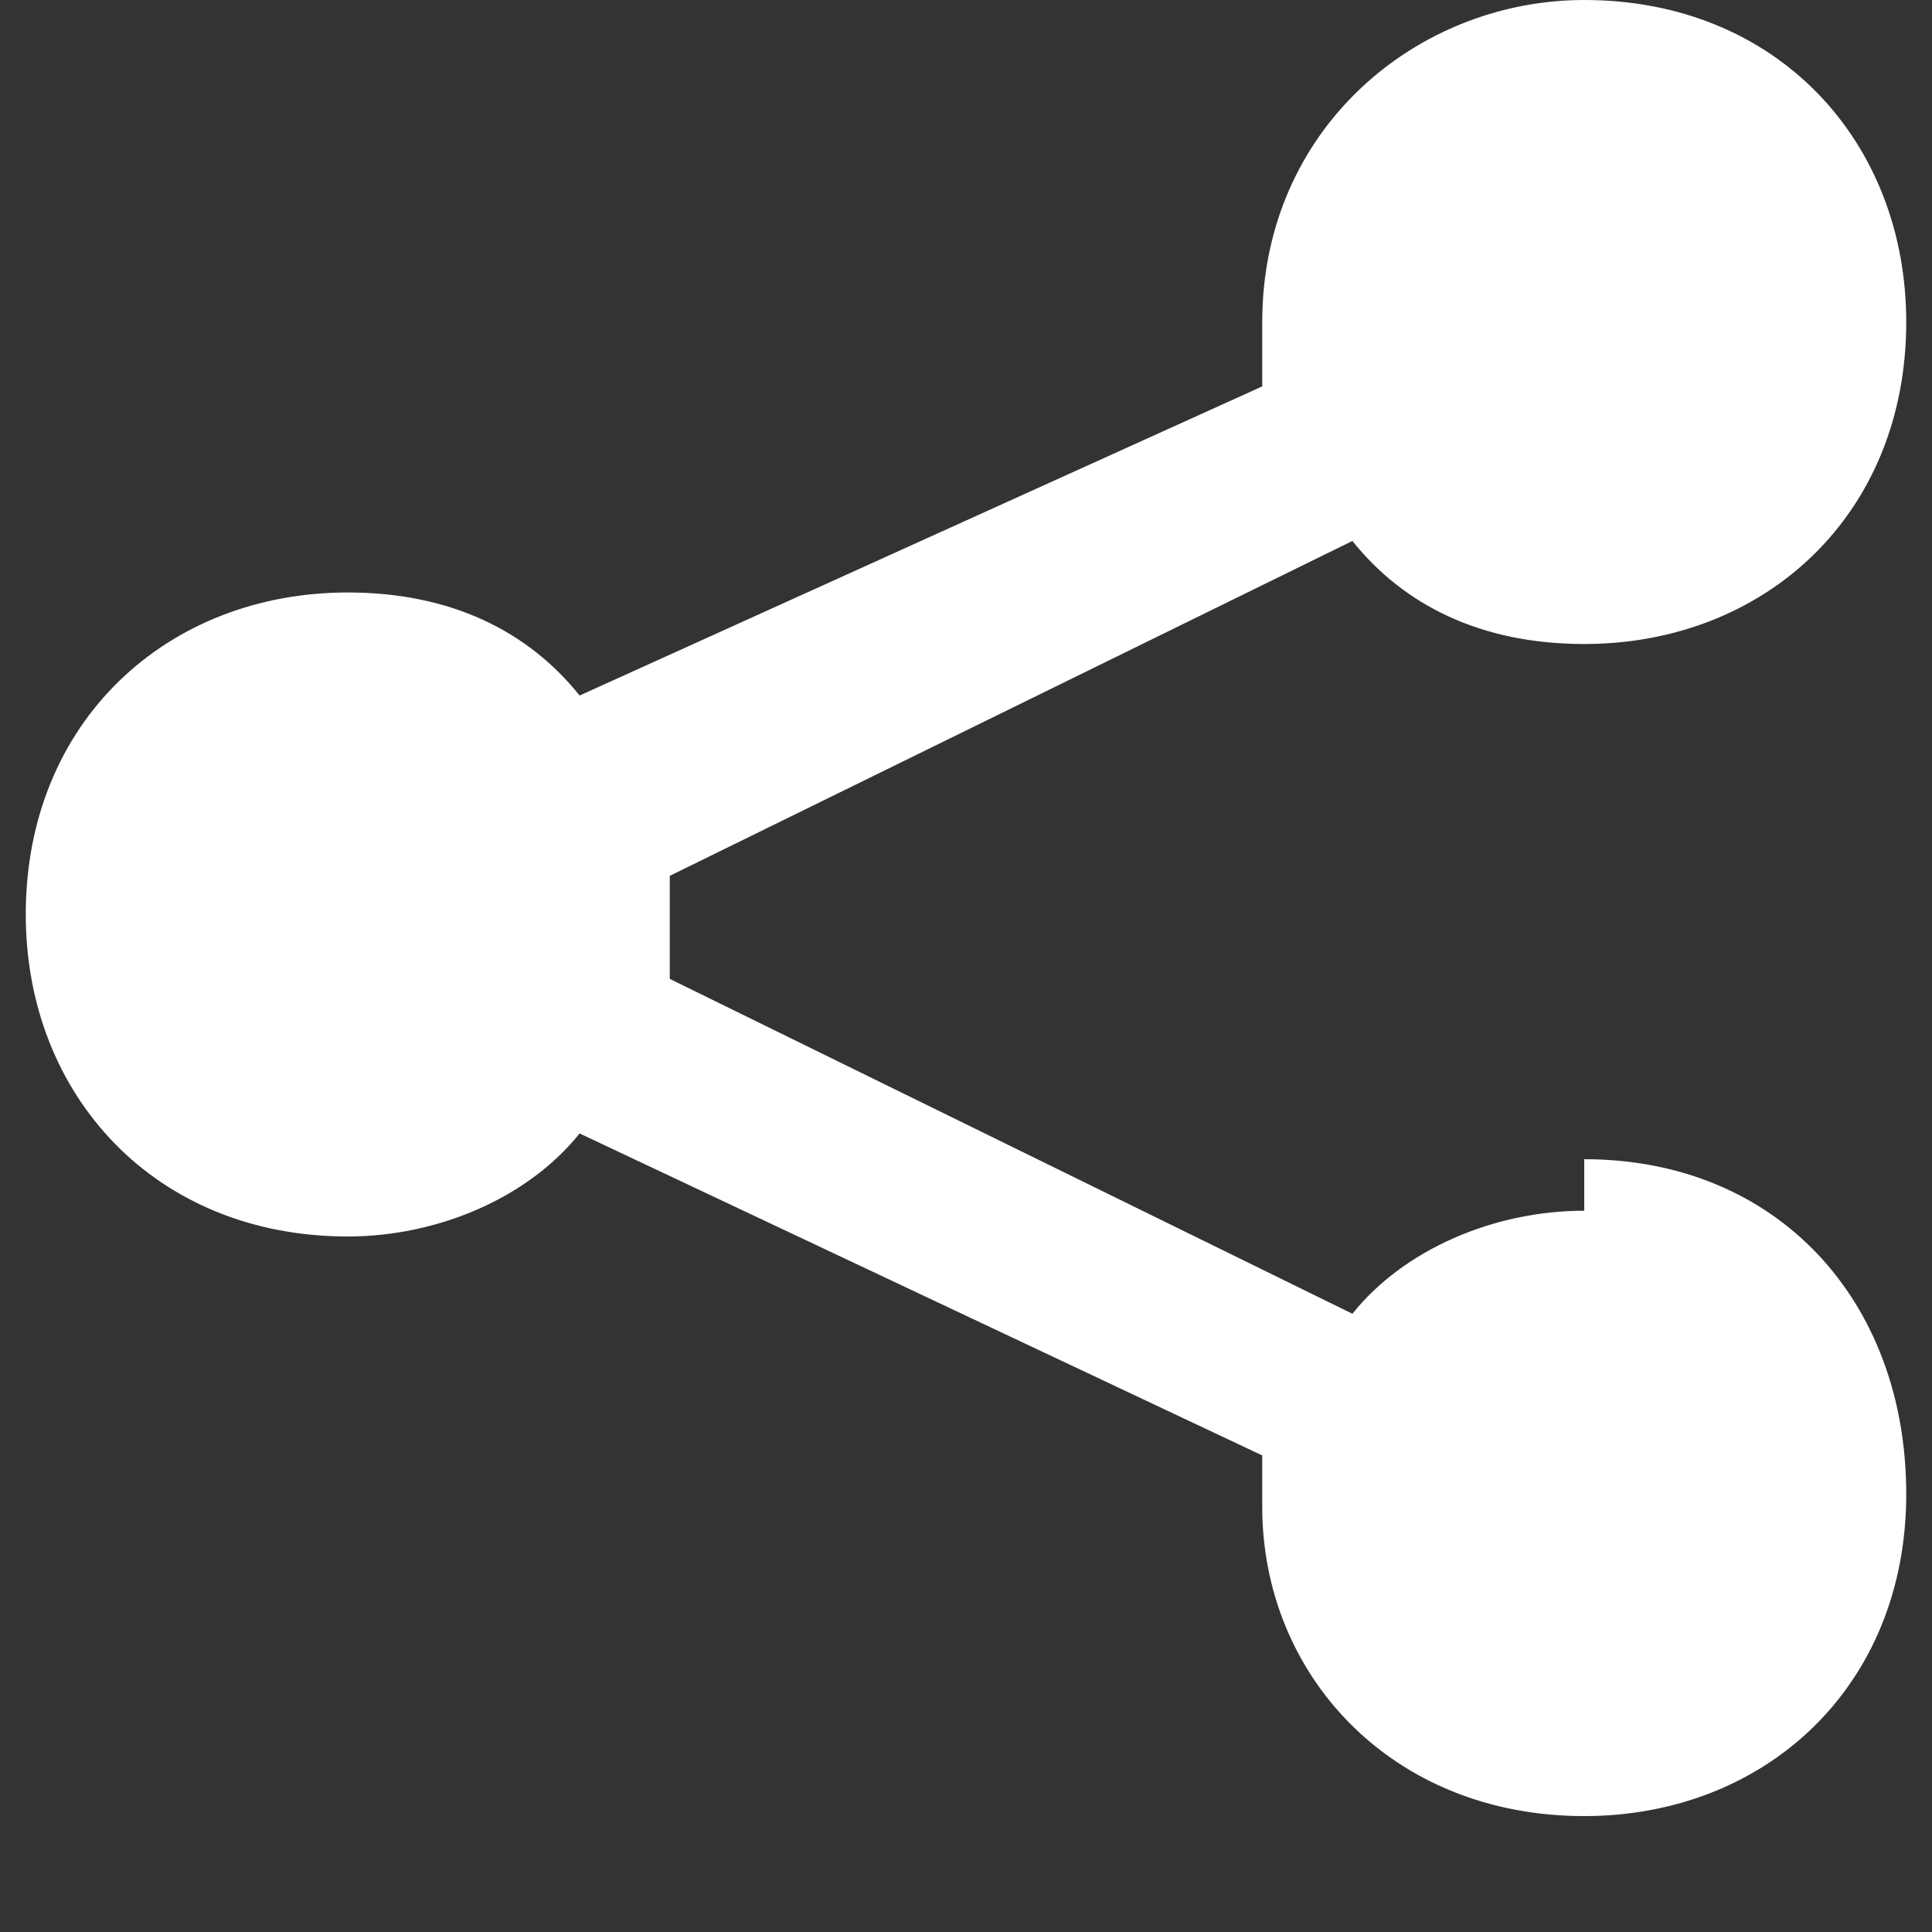 <svg width="15" height="15" viewBox="0 0 15 15" xmlns="http://www.w3.org/2000/svg"><rect x="0" y="0" width="15" height="15" fill="#333333" stroke="none"/><title>icon-share</title><path d="M12.3 9.4c-.7 0-1.4.3-1.8.8L5.2 7.6v-.8l5.3-2.6c.4.5 1 .8 1.8.8 1.4 0 2.5-1 2.5-2.5 0-1.4-1-2.5-2.5-2.5C11 0 9.8 1 9.8 2.5V3L4.5 5.4c-.4-.5-1-.8-1.8-.8-1.4 0-2.5 1-2.5 2.5 0 1.4 1 2.5 2.5 2.5.7 0 1.4-.3 1.8-.8l5.3 2.5v.4c0 1.3 1 2.4 2.5 2.4 1.4 0 2.5-1 2.5-2.5S13.8 9 12.3 9z" fill-rule="nonzero" fill="#FFF"/></svg>